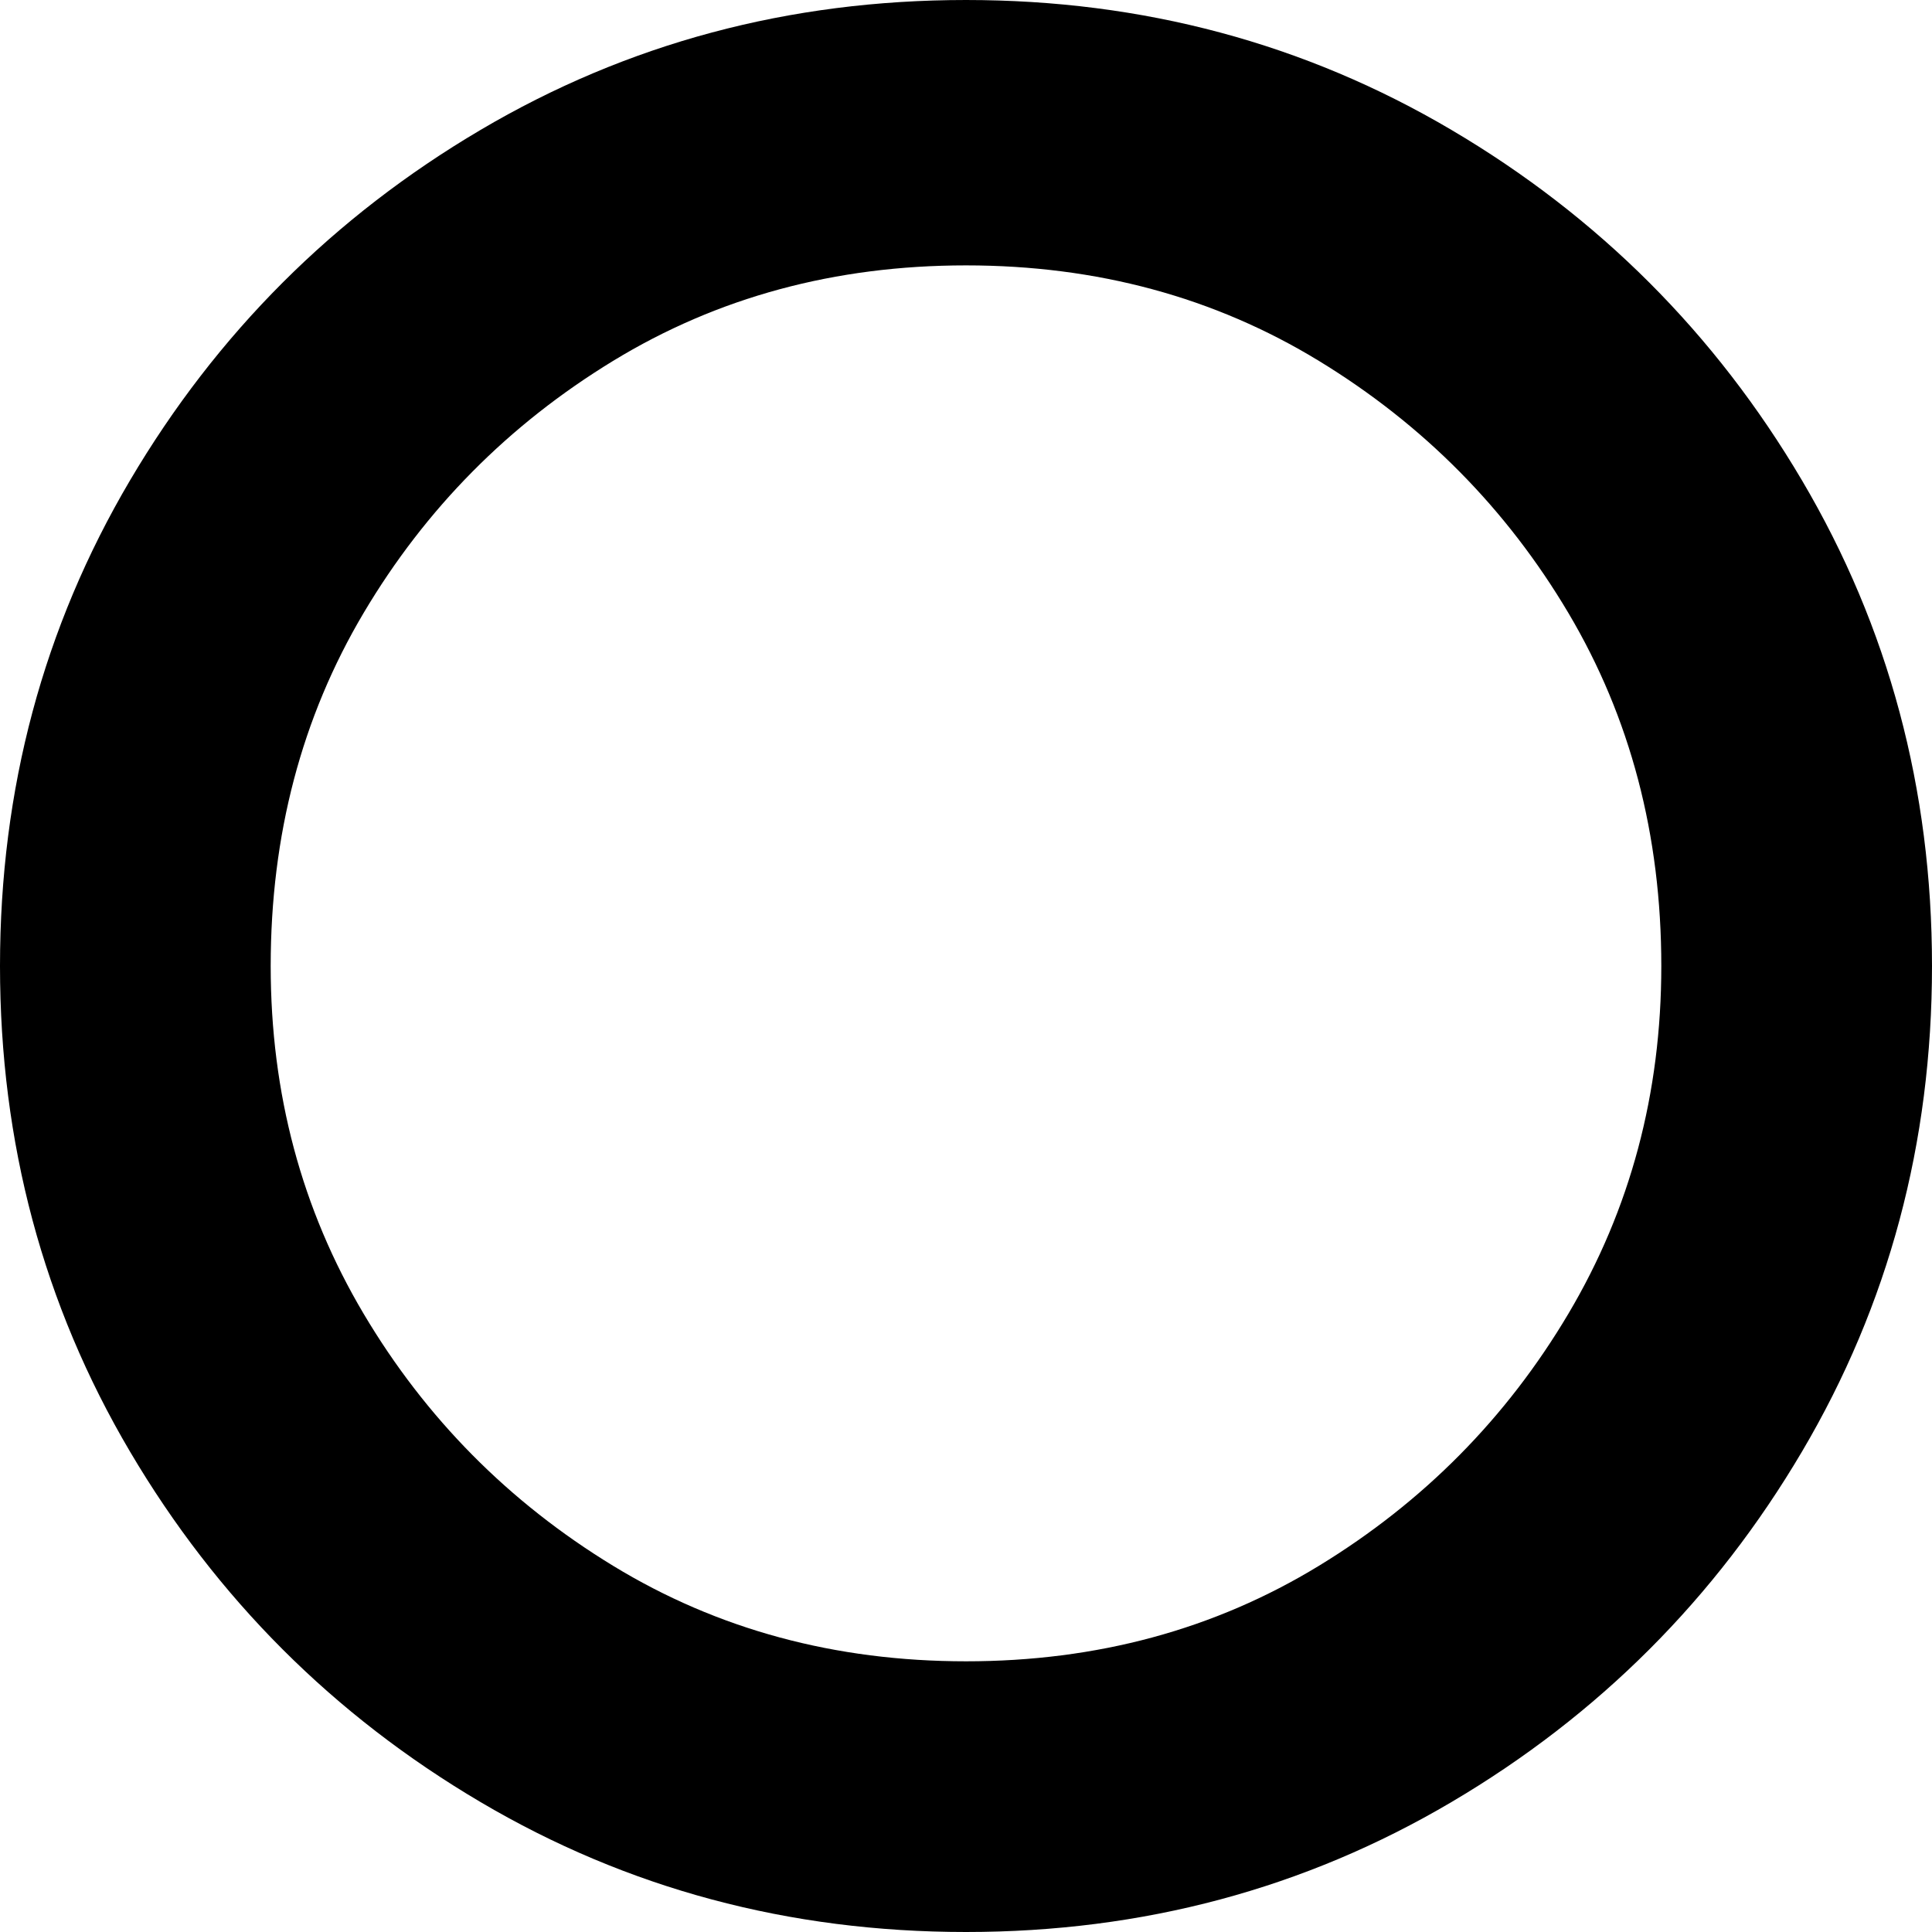 <svg xmlns="http://www.w3.org/2000/svg" viewBox="-10 0 364 364"><path d="M172 364q-50 0-91.5-24.5t-66-66Q-10 232-10 182t24.5-91.5q24.5-41.5 66-66T172 0q50 0 91.5 24.5t66 66Q354 132 354 182t-24.5 91.5q-24.5 41.5-66 66T172 364zm0-51q37 0 66.5-18t47-47.5Q303 218 303 182q0-37-17.5-66.5t-47-47.5Q209 50 172 50t-66.5 18q-29.5 18-47 47.5T41 182q0 36 17.5 65.5t47 47.5q29.5 18 66.5 18z" fill="currentColor"/></svg>